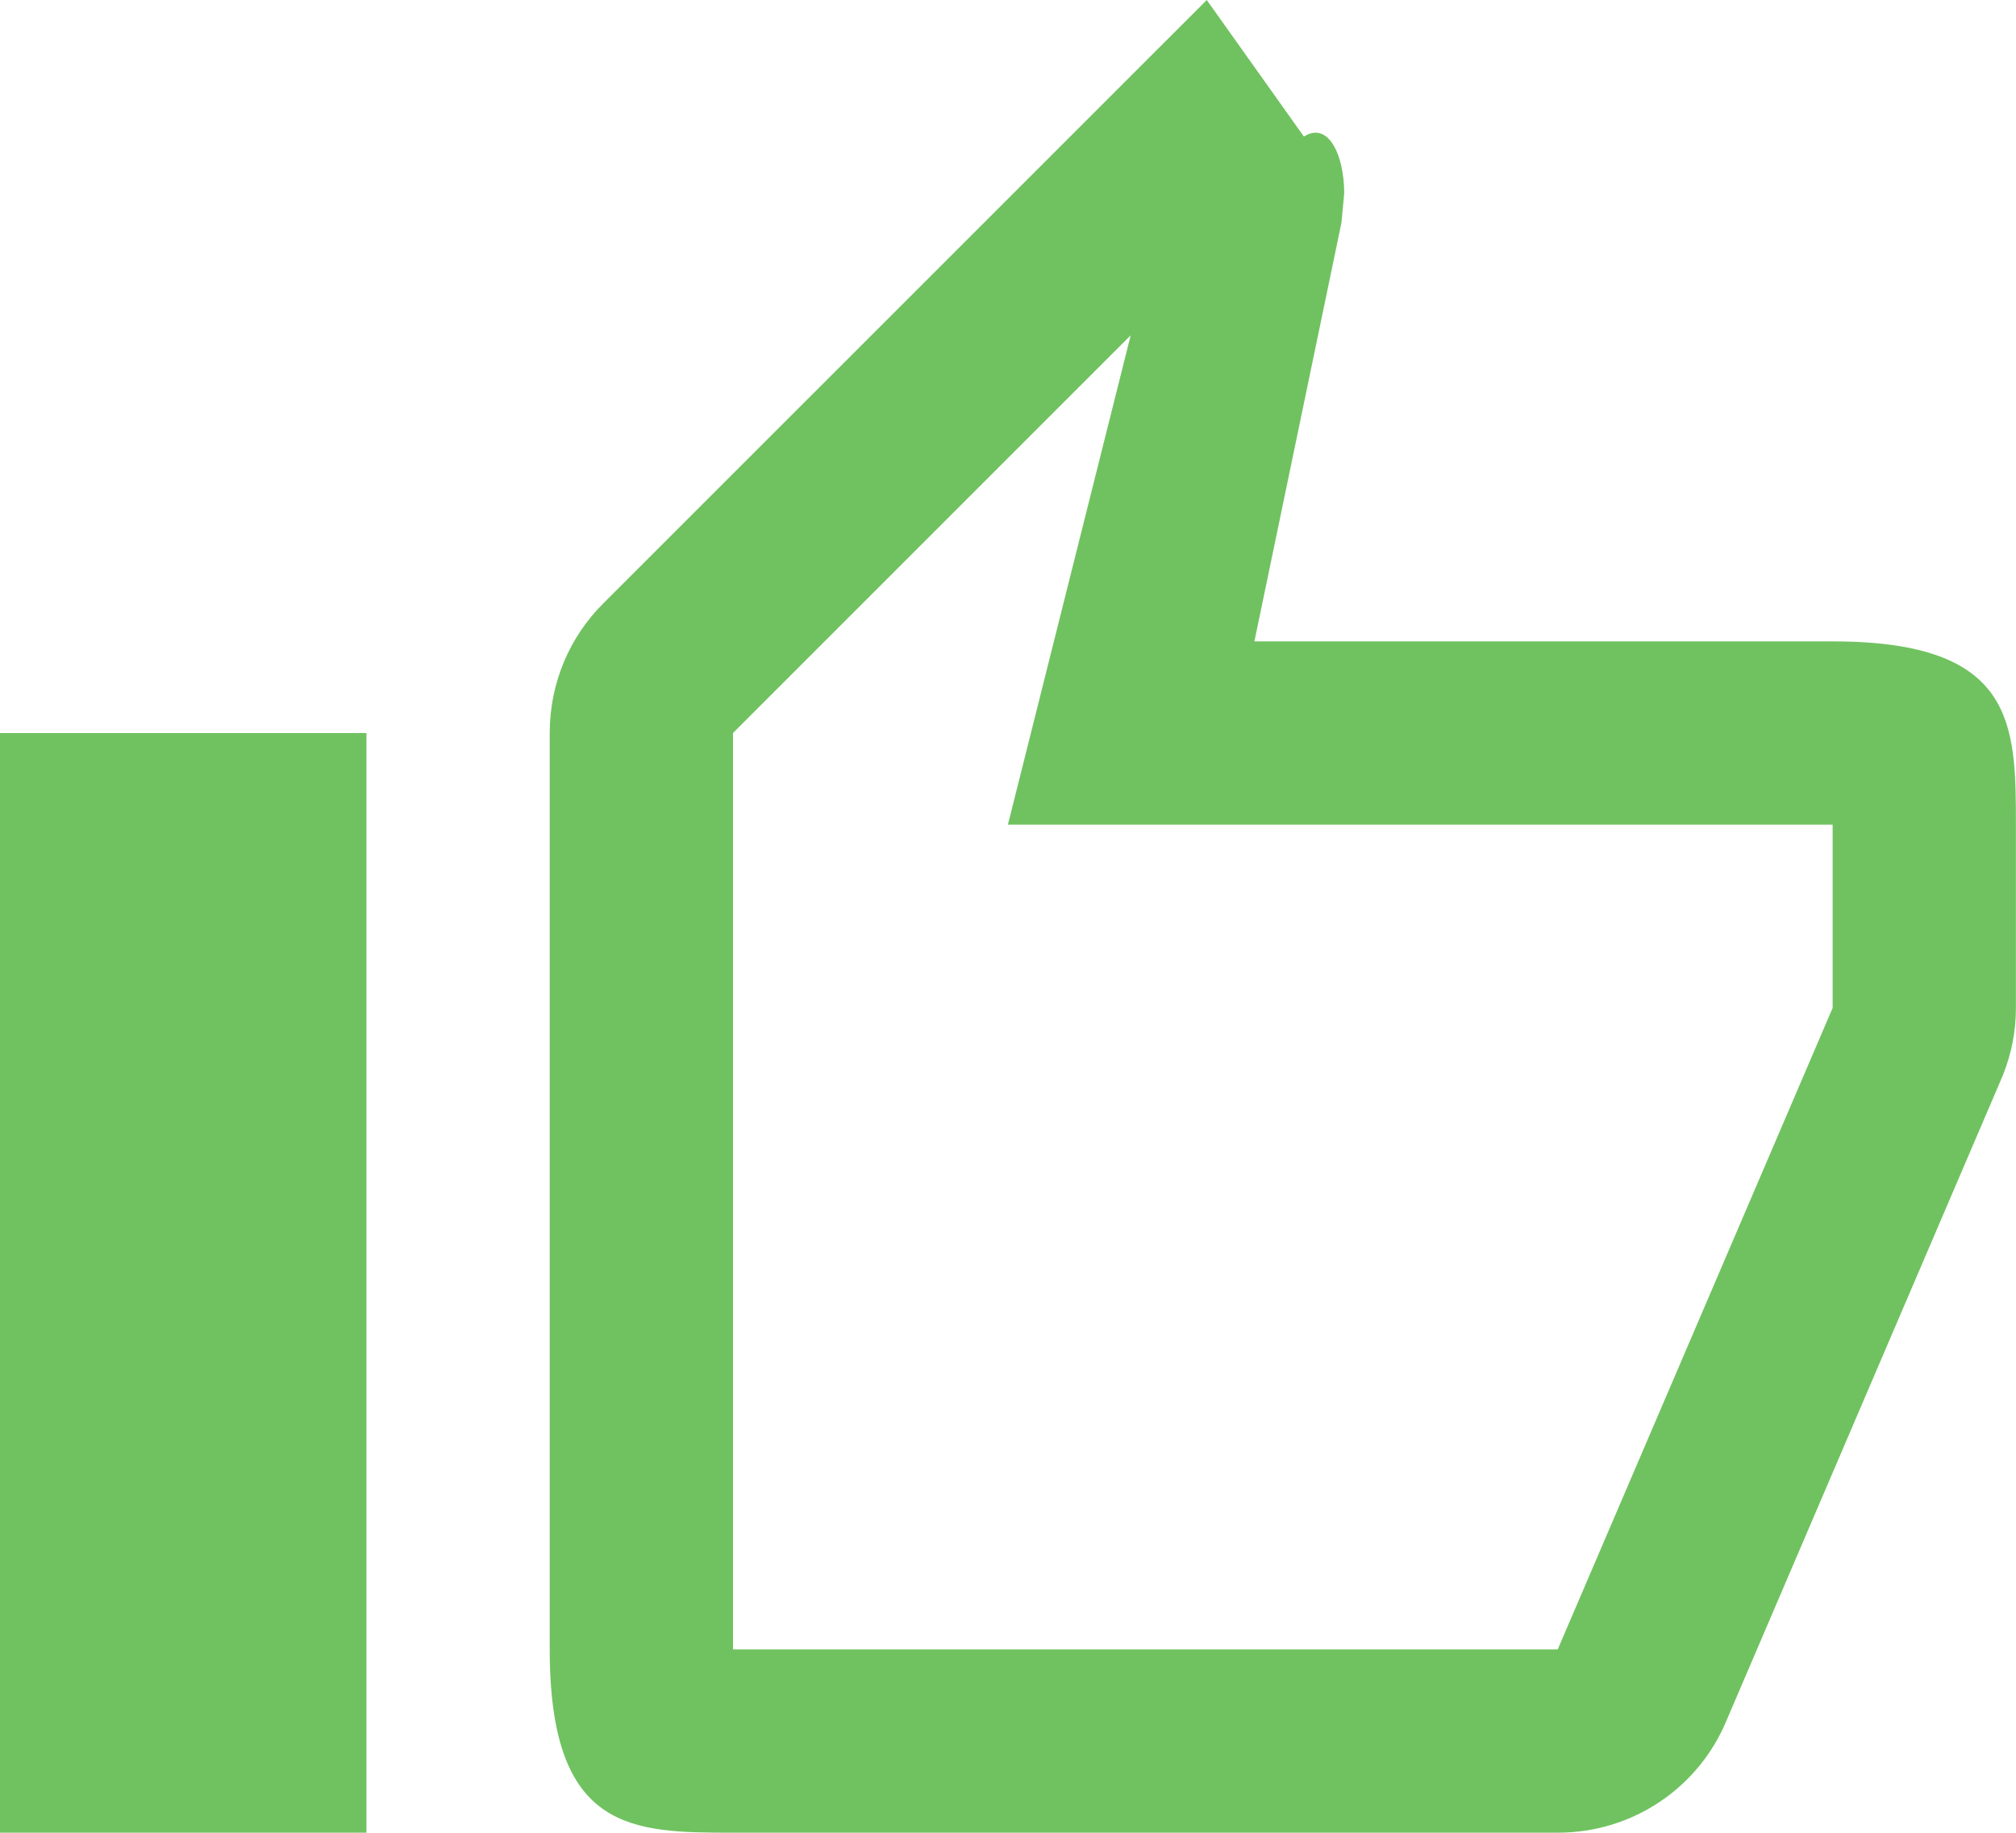 <svg
 xmlns="http://www.w3.org/2000/svg"
 xmlns:xlink="http://www.w3.org/1999/xlink"
 width="22px" height="20px">
<path fill-rule="evenodd"  fill="rgb(112, 194, 96)"
 d="M7.999,19.999 L16.999,19.999 C17.829,19.999 18.539,19.499 18.839,18.779 L21.859,11.729 C21.949,11.499 21.999,11.259 21.999,10.999 L21.999,8.999 C21.999,7.899 21.99,6.999 19.999,6.999 L13.689,6.999 L14.639,2.429 L14.669,2.109 C14.669,1.699 14.499,1.319 14.229,1.49 L13.169,0.0 L6.579,6.589 C6.219,6.949 5.999,7.449 5.999,7.999 L5.999,17.999 C5.999,19.99 6.899,19.999 7.999,19.999 ZM7.999,7.999 L12.339,3.659 L10.999,8.999 L19.999,8.999 L19.999,10.999 L16.999,17.999 L7.999,17.999 L7.999,7.999 ZM0.0,7.999 L3.999,7.999 L3.999,19.999 L0.0,19.999 L0.0,7.999 Z"/>
</svg>
